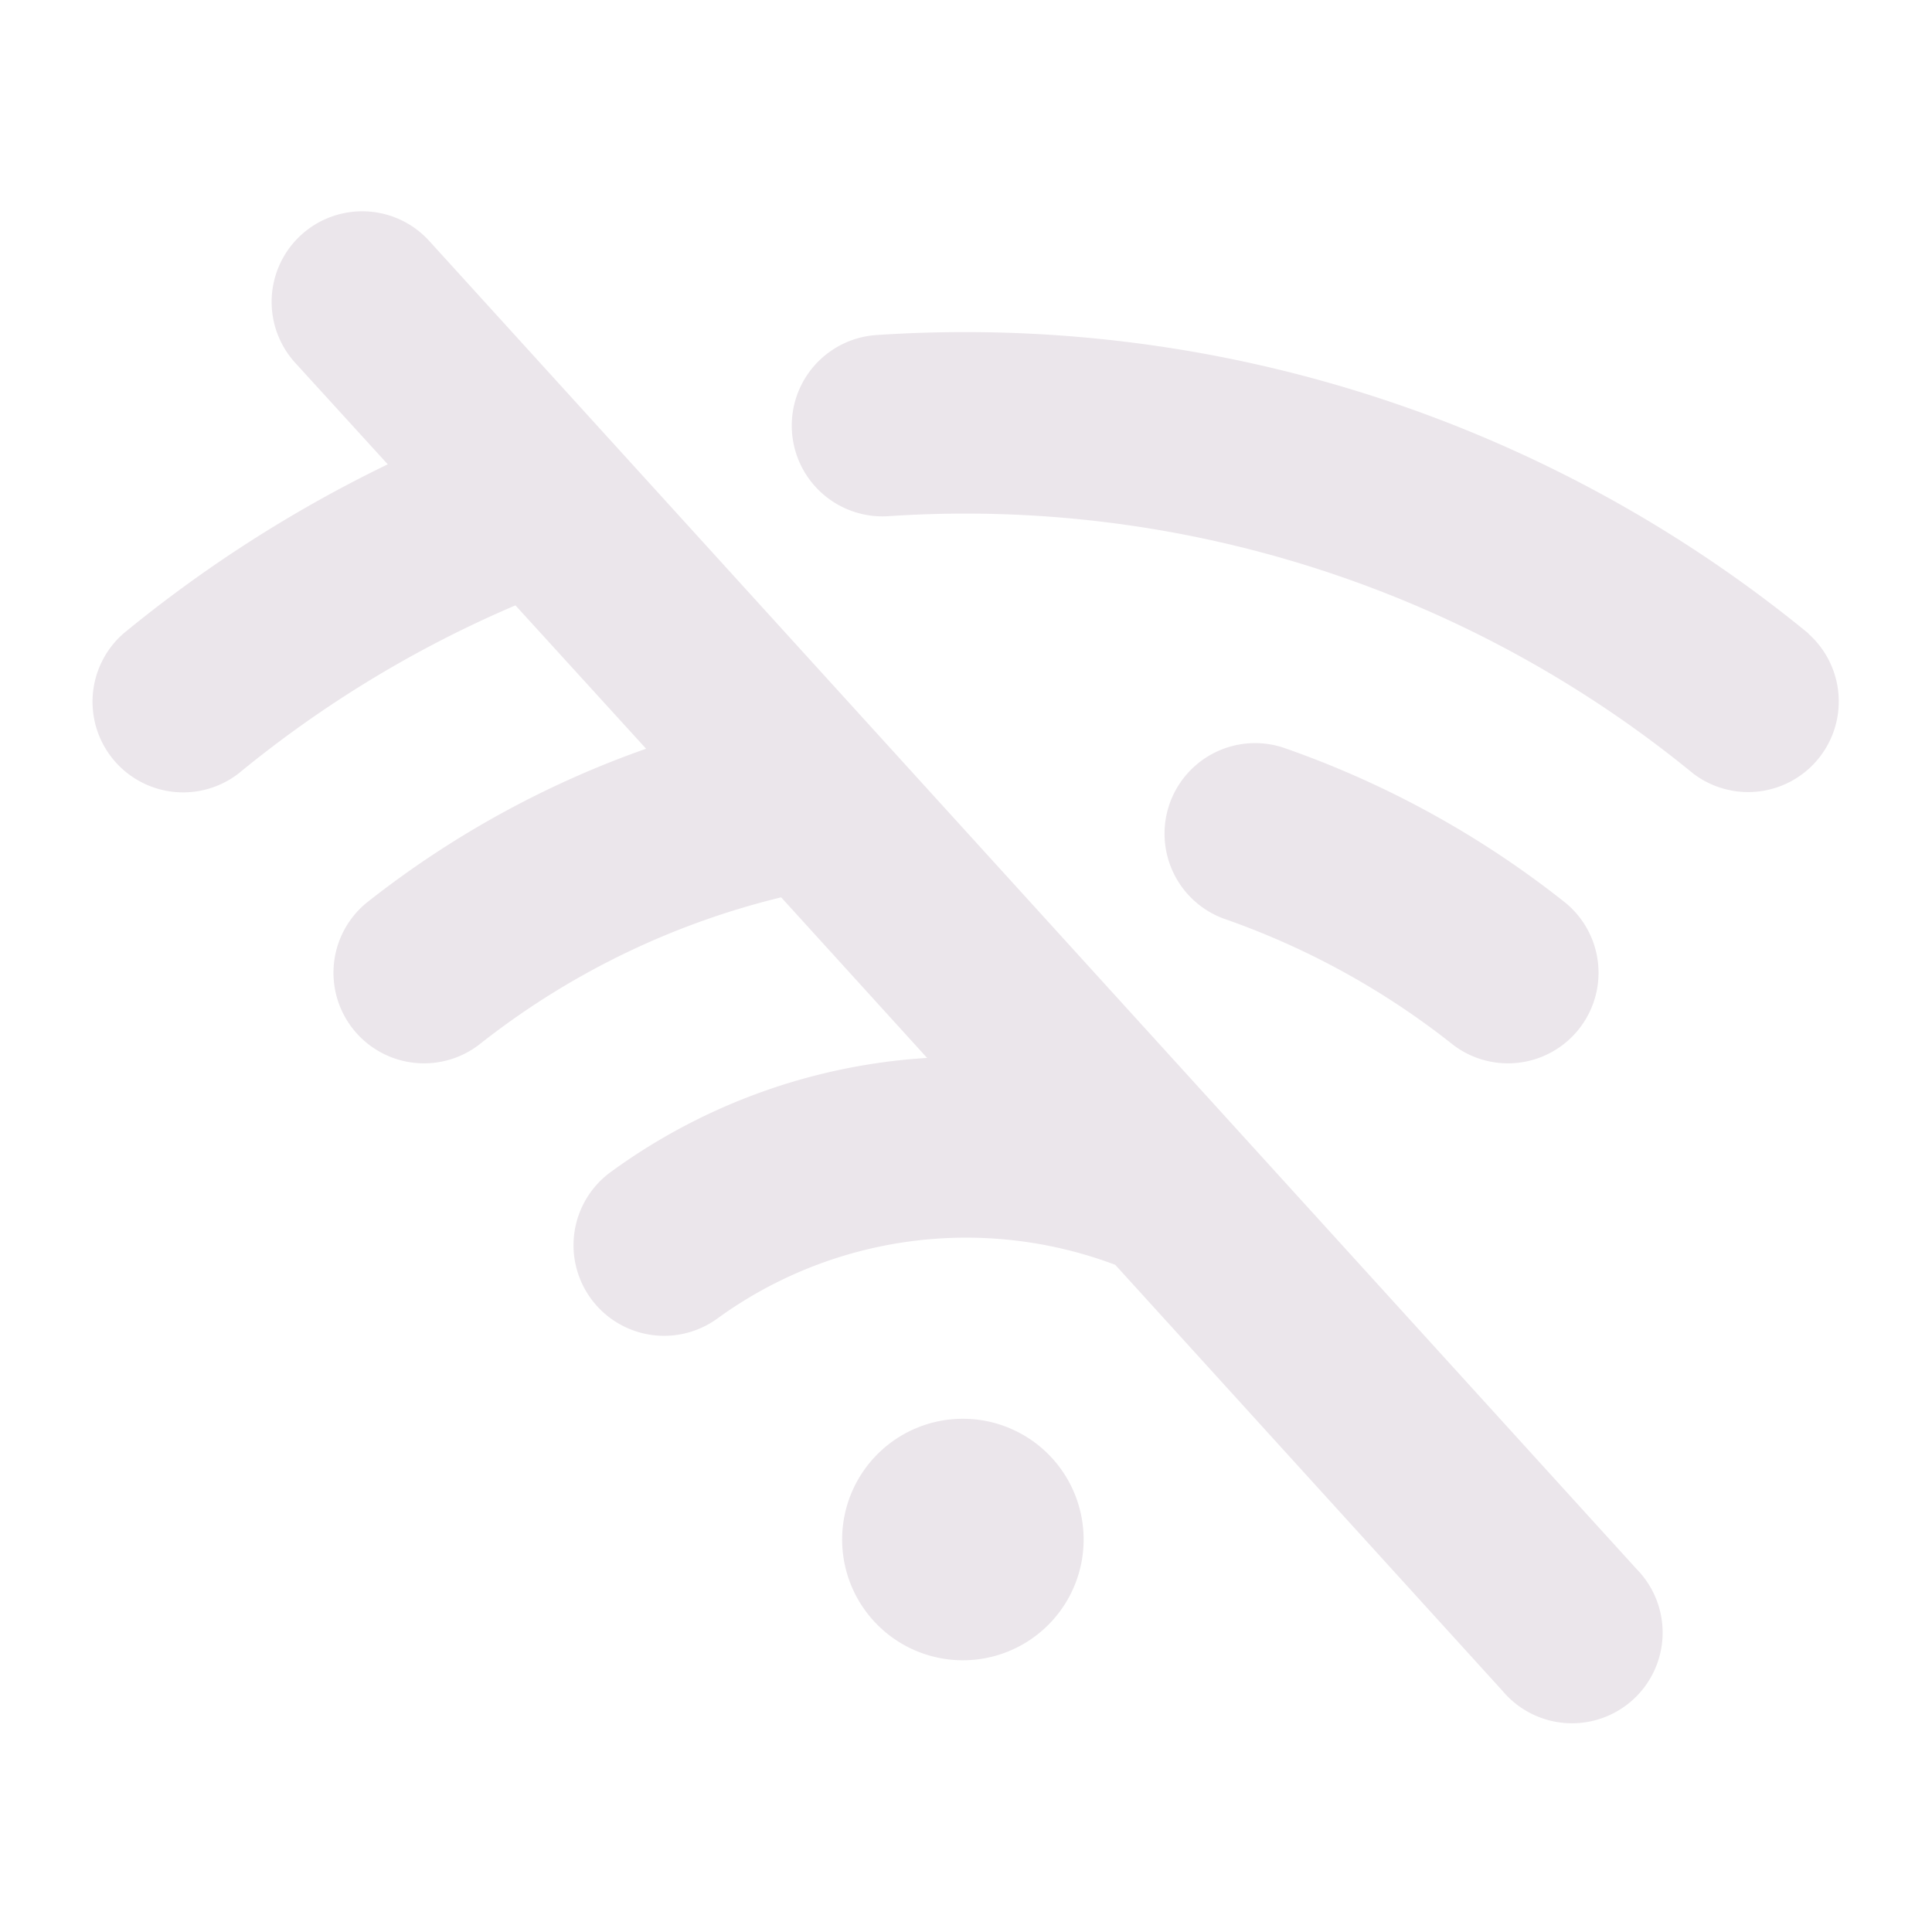 <svg xmlns="http://www.w3.org/2000/svg" width="24" height="24" viewBox="0 0 24 24">
  <path fill="#EBE6EB" d="M20.332 19.493a1.126 1.126 0 1 1-1.665 1.514l-4.813-5.295a5.255 5.255 0 0 0-4.941.666 1.125 1.125 0 1 1-1.326-1.819 7.44 7.44 0 0 1 3.93-1.417l-1.813-1.995a9.767 9.767 0 0 0-3.756 1.833 1.125 1.125 0 0 1-1.396-1.764 12.044 12.044 0 0 1 3.474-1.915L6.403 7.52a14.17 14.17 0 0 0-3.439 2.088 1.126 1.126 0 0 1-1.427-1.741 16.455 16.455 0 0 1 3.28-2.099l-1.15-1.261a1.125 1.125 0 1 1 1.665-1.514l15 16.5ZM12 17.625a1.5 1.5 0 1 0 0 2.999 1.5 1.5 0 0 0 0-2.999Zm6.052-4.645a1.125 1.125 0 0 0 1.396-1.764 11.931 11.931 0 0 0-3.51-1.93 1.125 1.125 0 0 0-.738 2.125 9.714 9.714 0 0 1 2.852 1.569Zm4.411-5.113a16.53 16.53 0 0 0-11.575-3.705 1.127 1.127 0 1 0 .15 2.25 14.272 14.272 0 0 1 9.998 3.199 1.126 1.126 0 0 0 1.427-1.74v-.004Z"/>
</svg>
